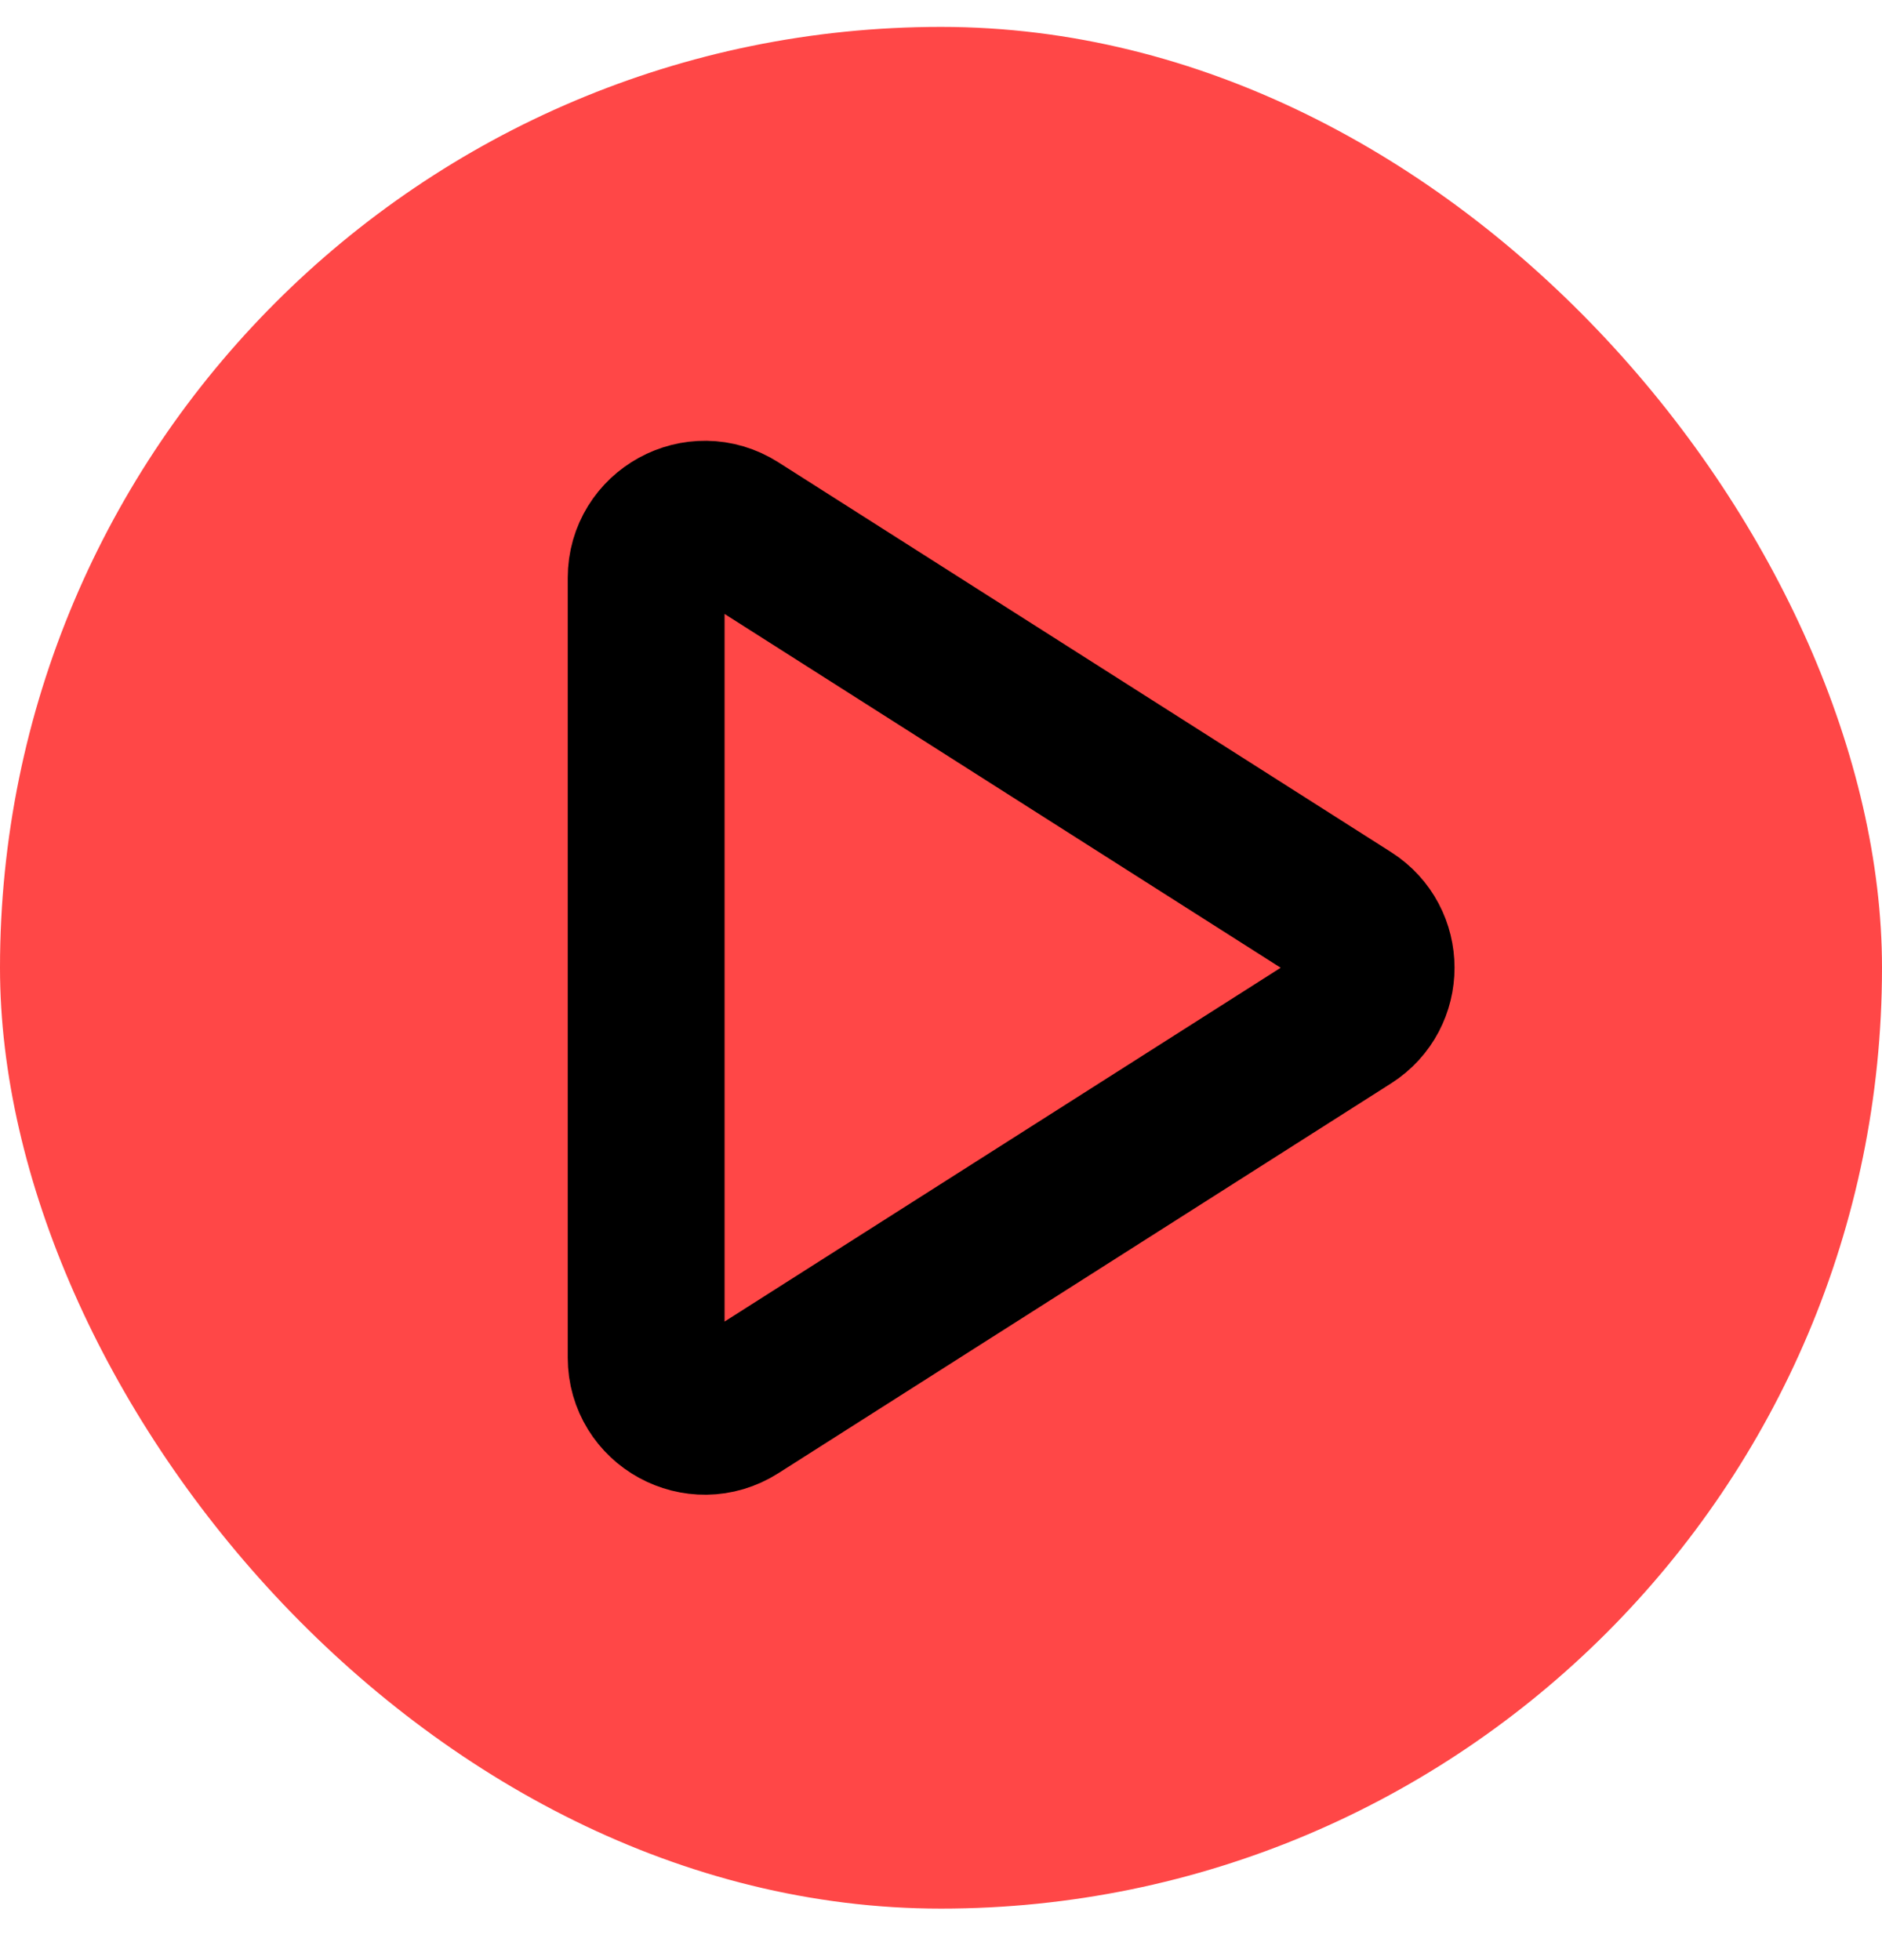 <svg width="24" height="25" viewBox="0 0 24 25" fill="none" xmlns="http://www.w3.org/2000/svg">
<rect y="0.343" width="24" height="24" rx="12" fill="#FF4747"/>
<path d="M8.24 7.371C8.24 6.781 8.892 6.423 9.389 6.74L17.203 11.712C17.664 12.006 17.664 12.68 17.203 12.974L9.389 17.946C8.892 18.263 8.24 17.905 8.24 17.315V7.371Z" stroke="black" stroke-width="2"/>
</svg>
